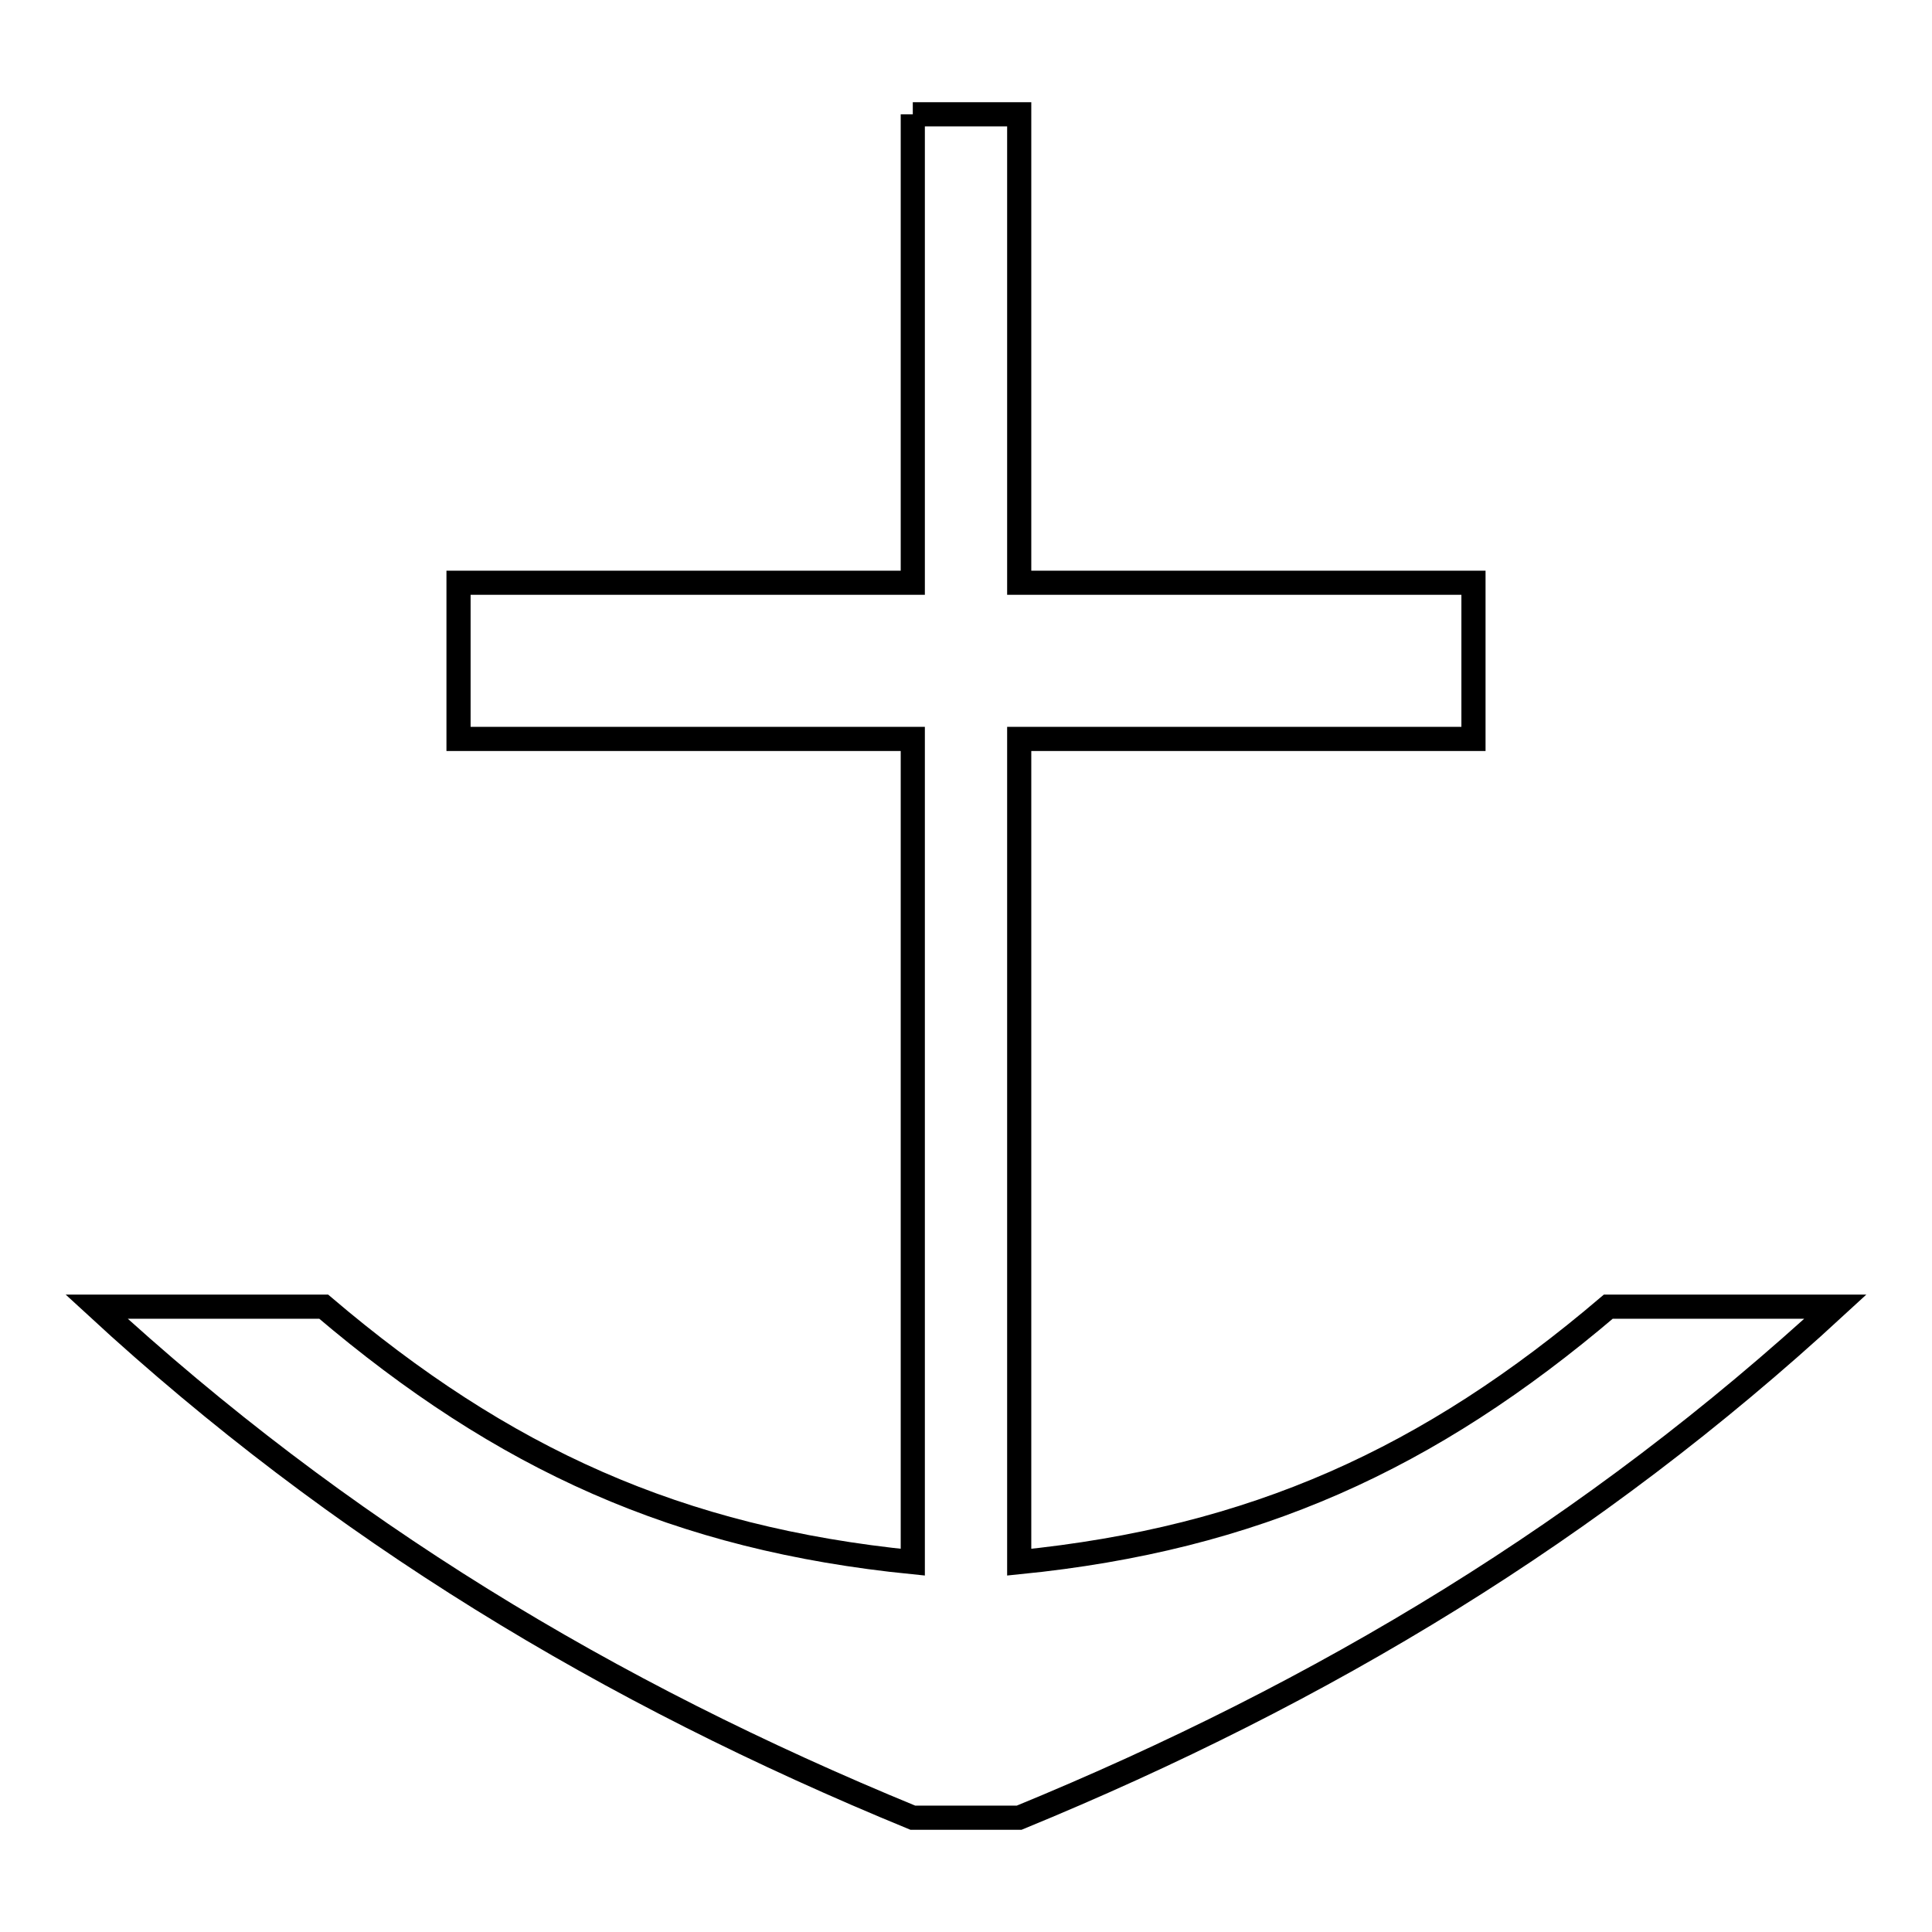 <svg xmlns="http://www.w3.org/2000/svg" viewBox="0.0 0.0 24.0 24.0" height="200px" width="200px"><path fill="none" stroke="black" stroke-width=".3" stroke-opacity="1.0"  filling="0" d="M11.339 1.42 L12.661 1.42 L12.661 7.239 L18.304 7.239 L18.304 9.179 L12.661 9.179 L12.661 14.292 L12.661 19.406 C14.12 19.26 15.392 18.94 16.579 18.42 C17.765 17.9 18.865 17.18 19.979 16.232 L22.8 16.232 C21.294 17.62 19.706 18.819 18.02 19.865 C16.335 20.91 14.553 21.803 12.661 22.58 L11.339 22.58 C9.447 21.803 7.665 20.911 5.98 19.865 C4.295 18.819 2.706 17.62 1.2 16.232 L4.021 16.232 C5.135 17.179 6.235 17.9 7.422 18.42 C8.608 18.94 9.88 19.26 11.339 19.406 L11.339 14.292 L11.339 9.179 L5.696 9.179 L5.696 7.239 L11.339 7.239 L11.339 1.42"></path></svg>